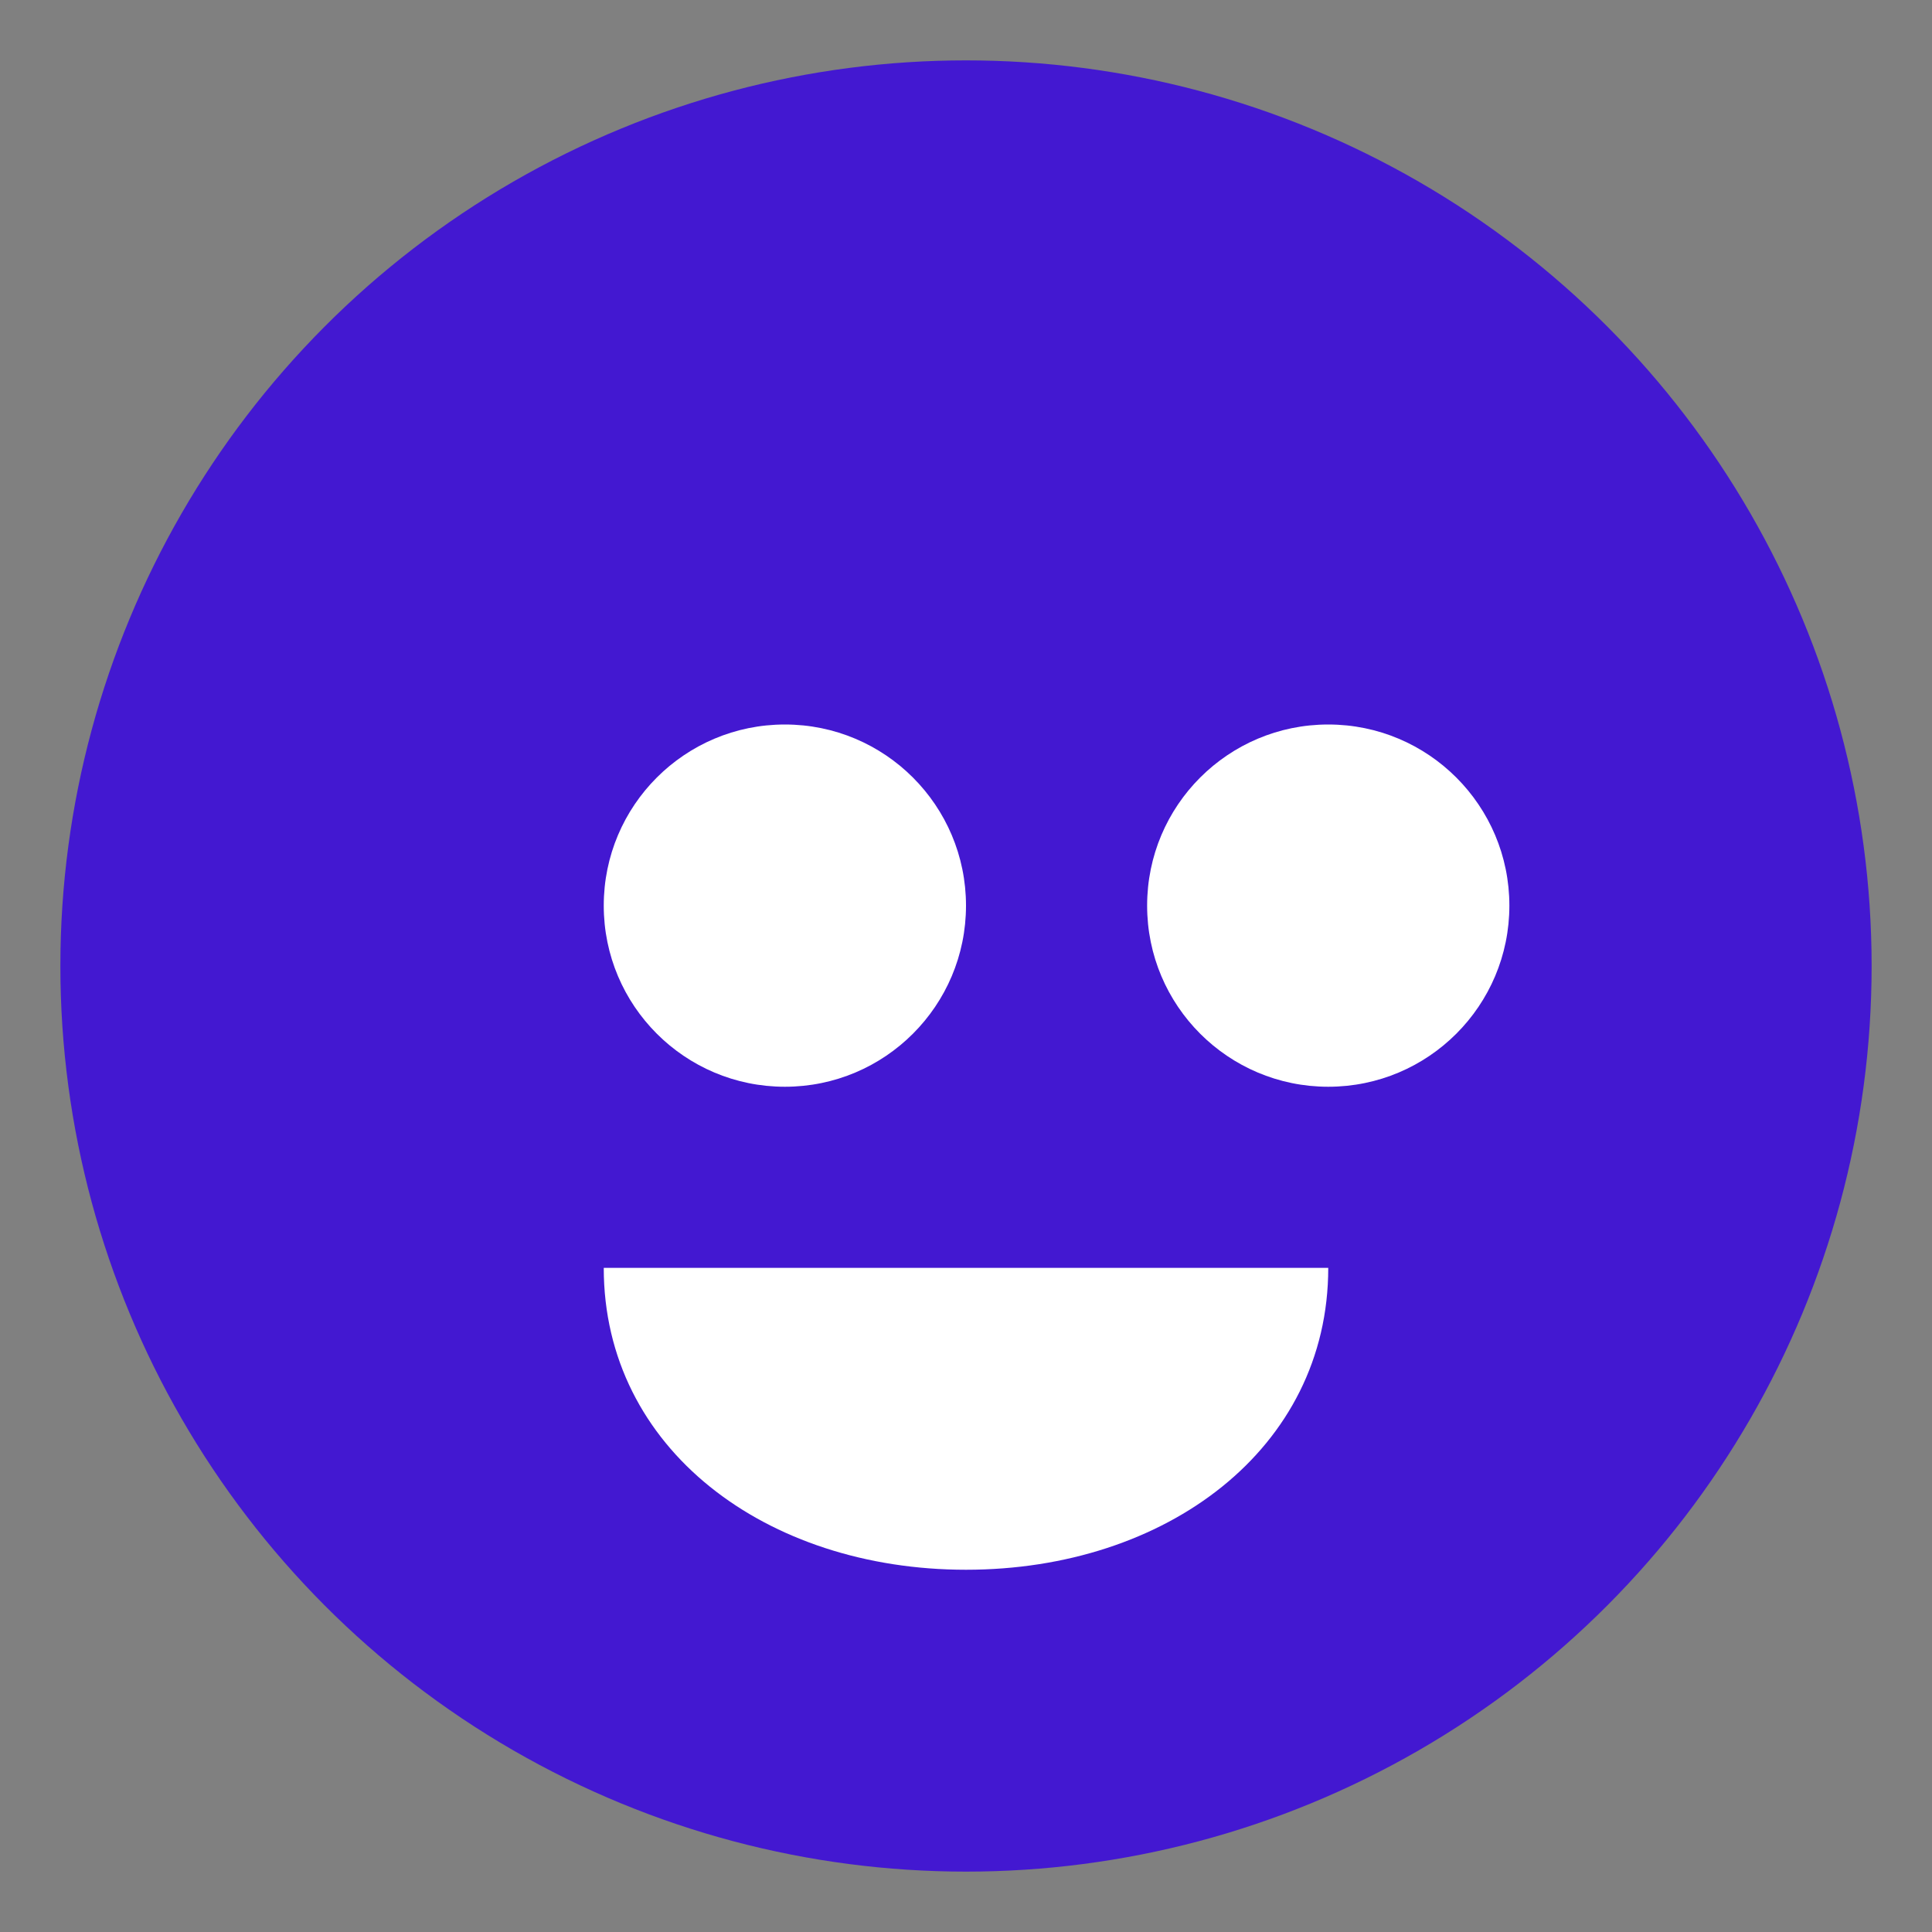 <svg xmlns="http://www.w3.org/2000/svg" viewBox="0 0 32 32" width="32" height="32">
  <rect x="0" y="0" width="32" height="32" fill="#808080" stroke="none"/>
  <circle cx="16" cy="16" r="15" fill="#4318D1" />
  <path fill="#FFFFFF" d="M10 15c0-1.657 1.343-3 3-3s3 1.343 3 3-1.343 3-3 3-3-1.343-3-3zm9 0c0-1.657 1.343-3 3-3s3 1.343 3 3-1.343 3-3 3-3-1.343-3-3zm-9 6c0 3 2.691 5 6 5s6-2 6-5h-12z" />
</svg>
